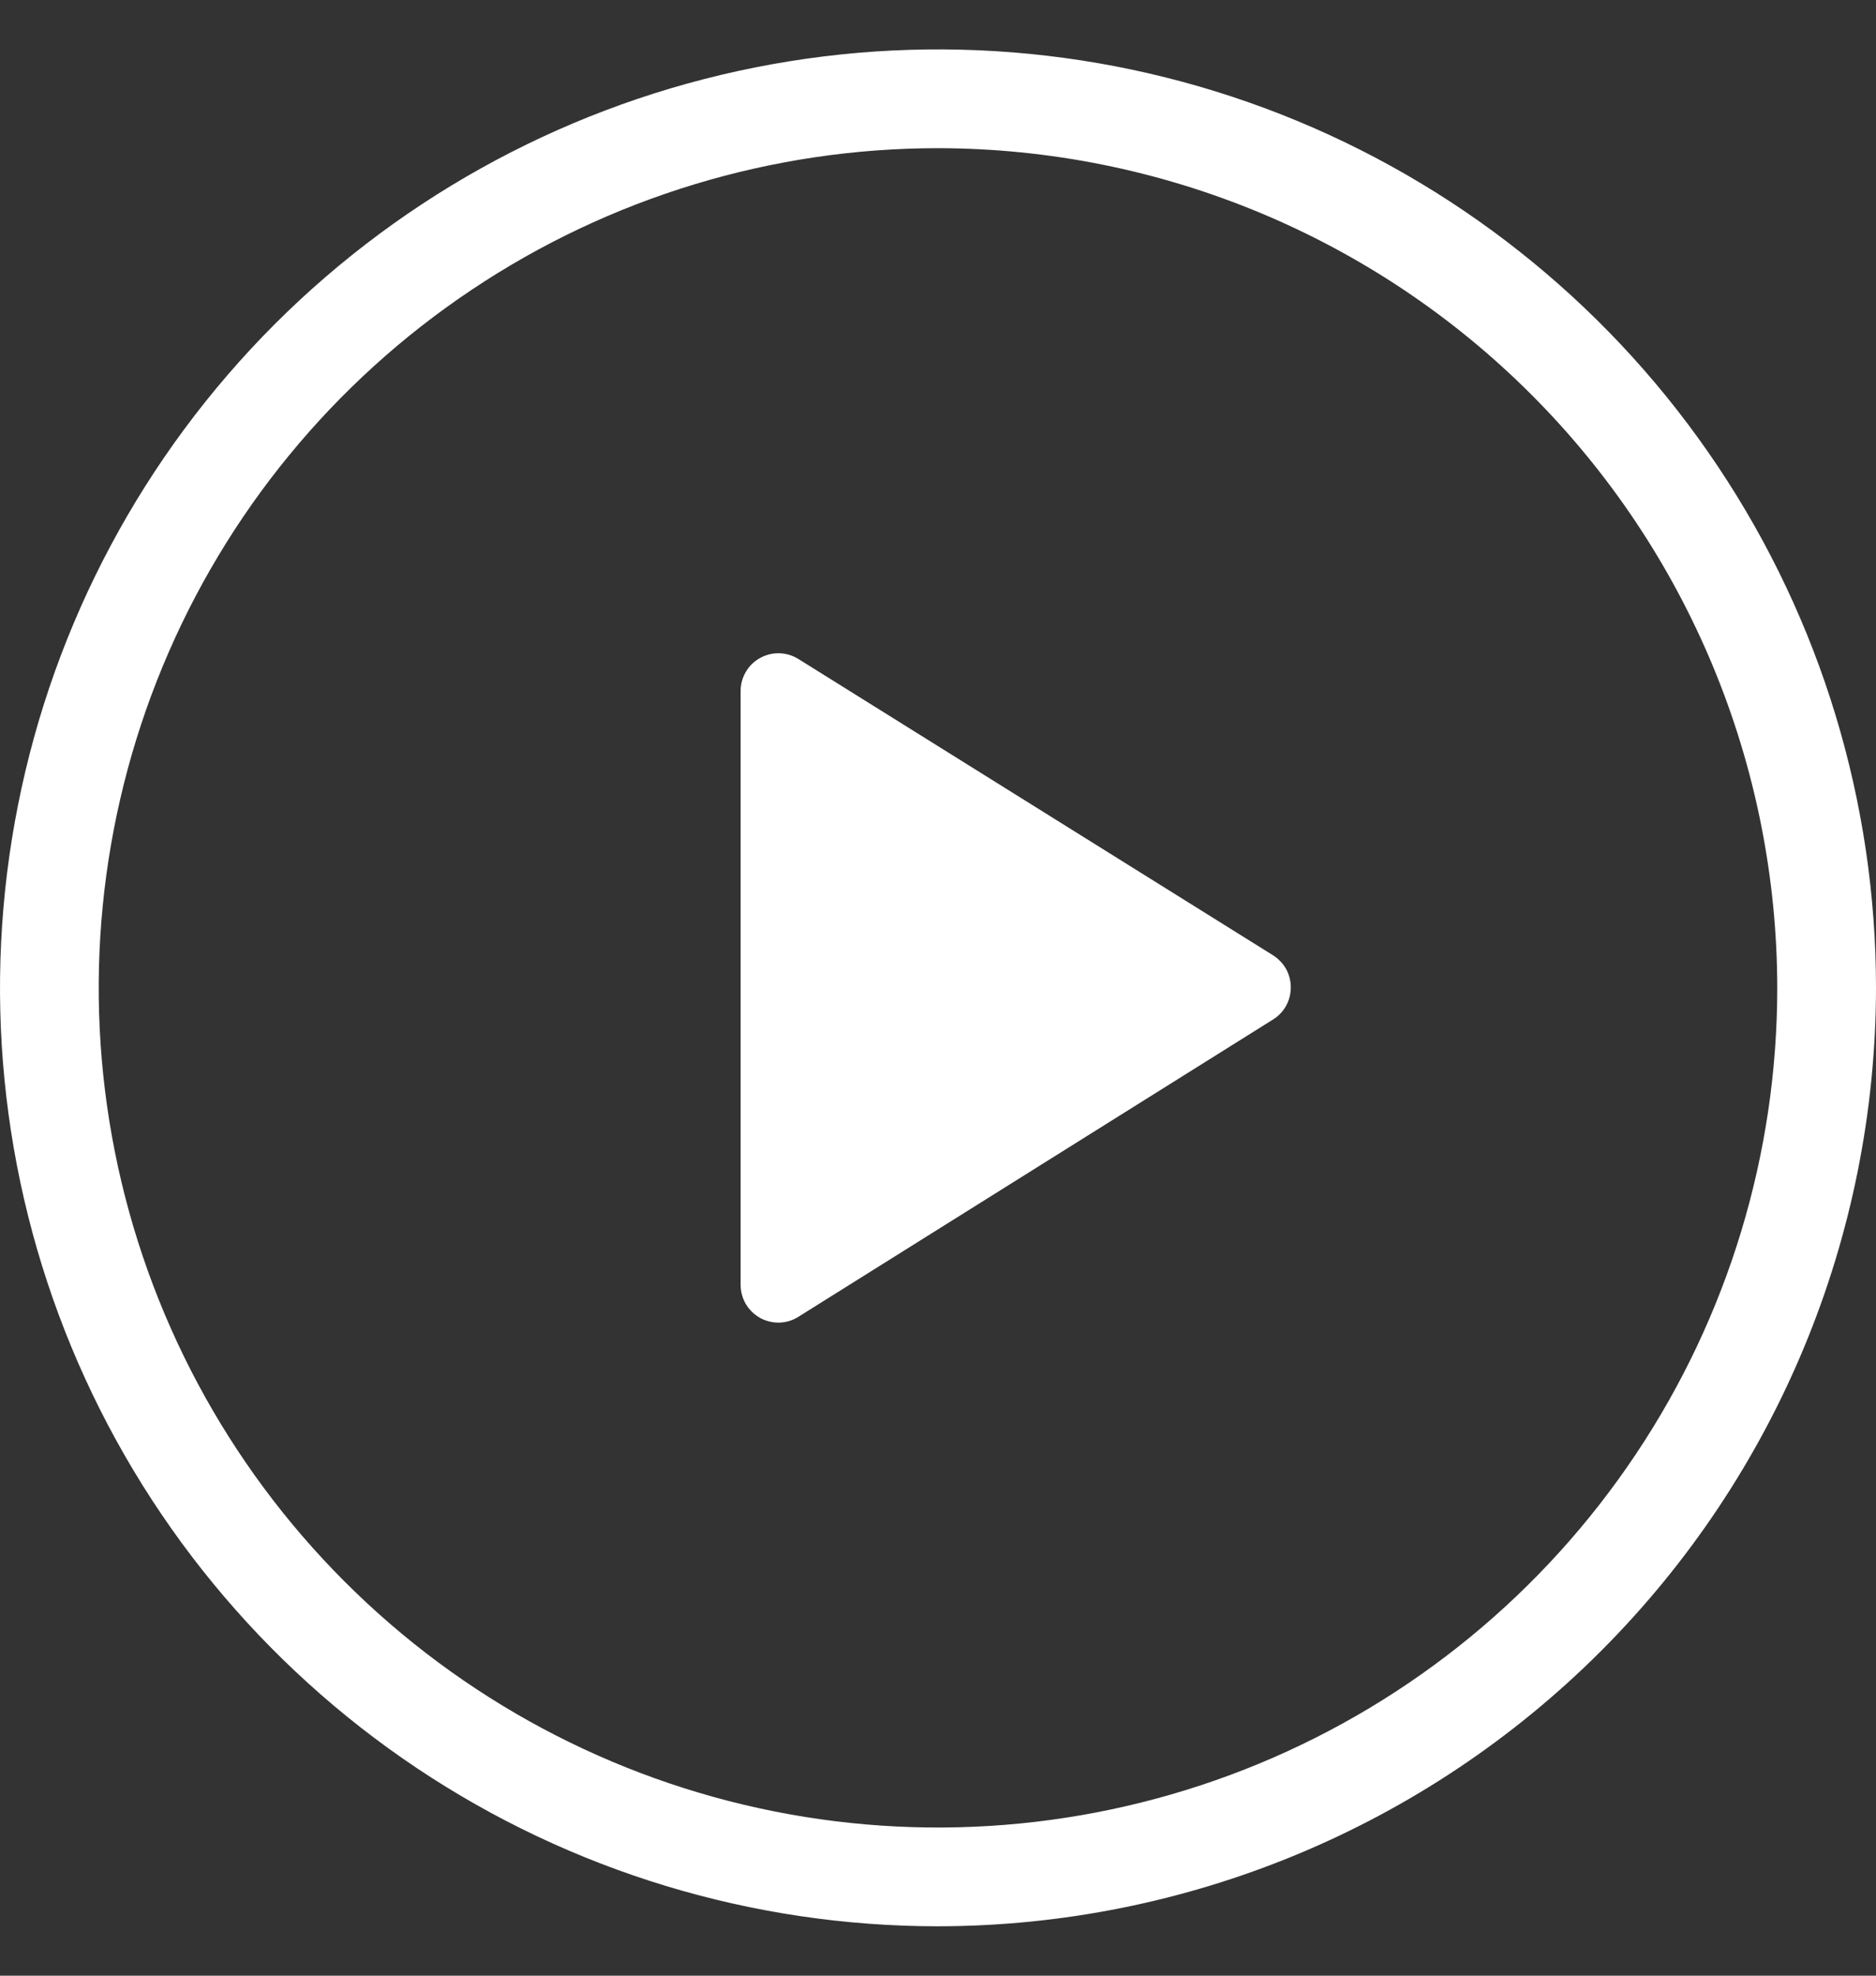 <svg width="19" height="20" viewBox="0 0 19 20" fill="none" xmlns="http://www.w3.org/2000/svg">
<rect x="0" y="0" width="19" height="20" fill="#333333" stroke="none"/>
<path fill-rule="evenodd" clip-rule="evenodd" d="M8.086 6.671L12.894 9.671C12.949 9.706 12.994 9.754 13.026 9.81C13.057 9.867 13.073 9.931 13.073 9.996C13.073 10.061 13.057 10.124 13.026 10.181C12.994 10.238 12.949 10.286 12.894 10.32L8.086 13.33C8.028 13.367 7.961 13.387 7.893 13.389C7.825 13.39 7.757 13.374 7.697 13.341C7.638 13.307 7.588 13.259 7.553 13.2C7.519 13.141 7.501 13.074 7.501 13.005V6.995C7.501 6.927 7.519 6.86 7.554 6.801C7.588 6.742 7.638 6.694 7.698 6.661C7.758 6.628 7.825 6.611 7.893 6.613C7.962 6.615 8.028 6.635 8.086 6.671Z" fill="white"/>
<path fill-rule="evenodd" clip-rule="evenodd" d="M9.5 19.5C7.621 19.5 5.784 18.943 4.222 17.899C2.66 16.855 1.442 15.371 0.723 13.636C0.004 11.9 -0.184 9.989 0.183 8.147C0.549 6.304 1.454 4.611 2.782 3.282C4.111 1.954 5.804 1.049 7.647 0.683C9.489 0.316 11.4 0.504 13.136 1.223C14.871 1.942 16.355 3.16 17.399 4.722C18.443 6.284 19 8.121 19 10C18.997 12.519 17.995 14.933 16.214 16.714C14.433 18.495 12.019 19.497 9.5 19.5ZM9.5 1.5C7.819 1.5 6.175 1.999 4.778 2.933C3.38 3.866 2.29 5.194 1.647 6.747C1.004 8.3 0.835 10.009 1.163 11.658C1.491 13.307 2.301 14.822 3.49 16.01C4.678 17.199 6.193 18.009 7.842 18.337C9.491 18.665 11.2 18.496 12.753 17.853C14.306 17.21 15.633 16.12 16.567 14.722C17.502 13.325 18 11.681 18 10C17.997 7.746 17.101 5.586 15.508 3.993C13.914 2.399 11.754 1.503 9.5 1.5Z" fill="white"/>
</svg>
